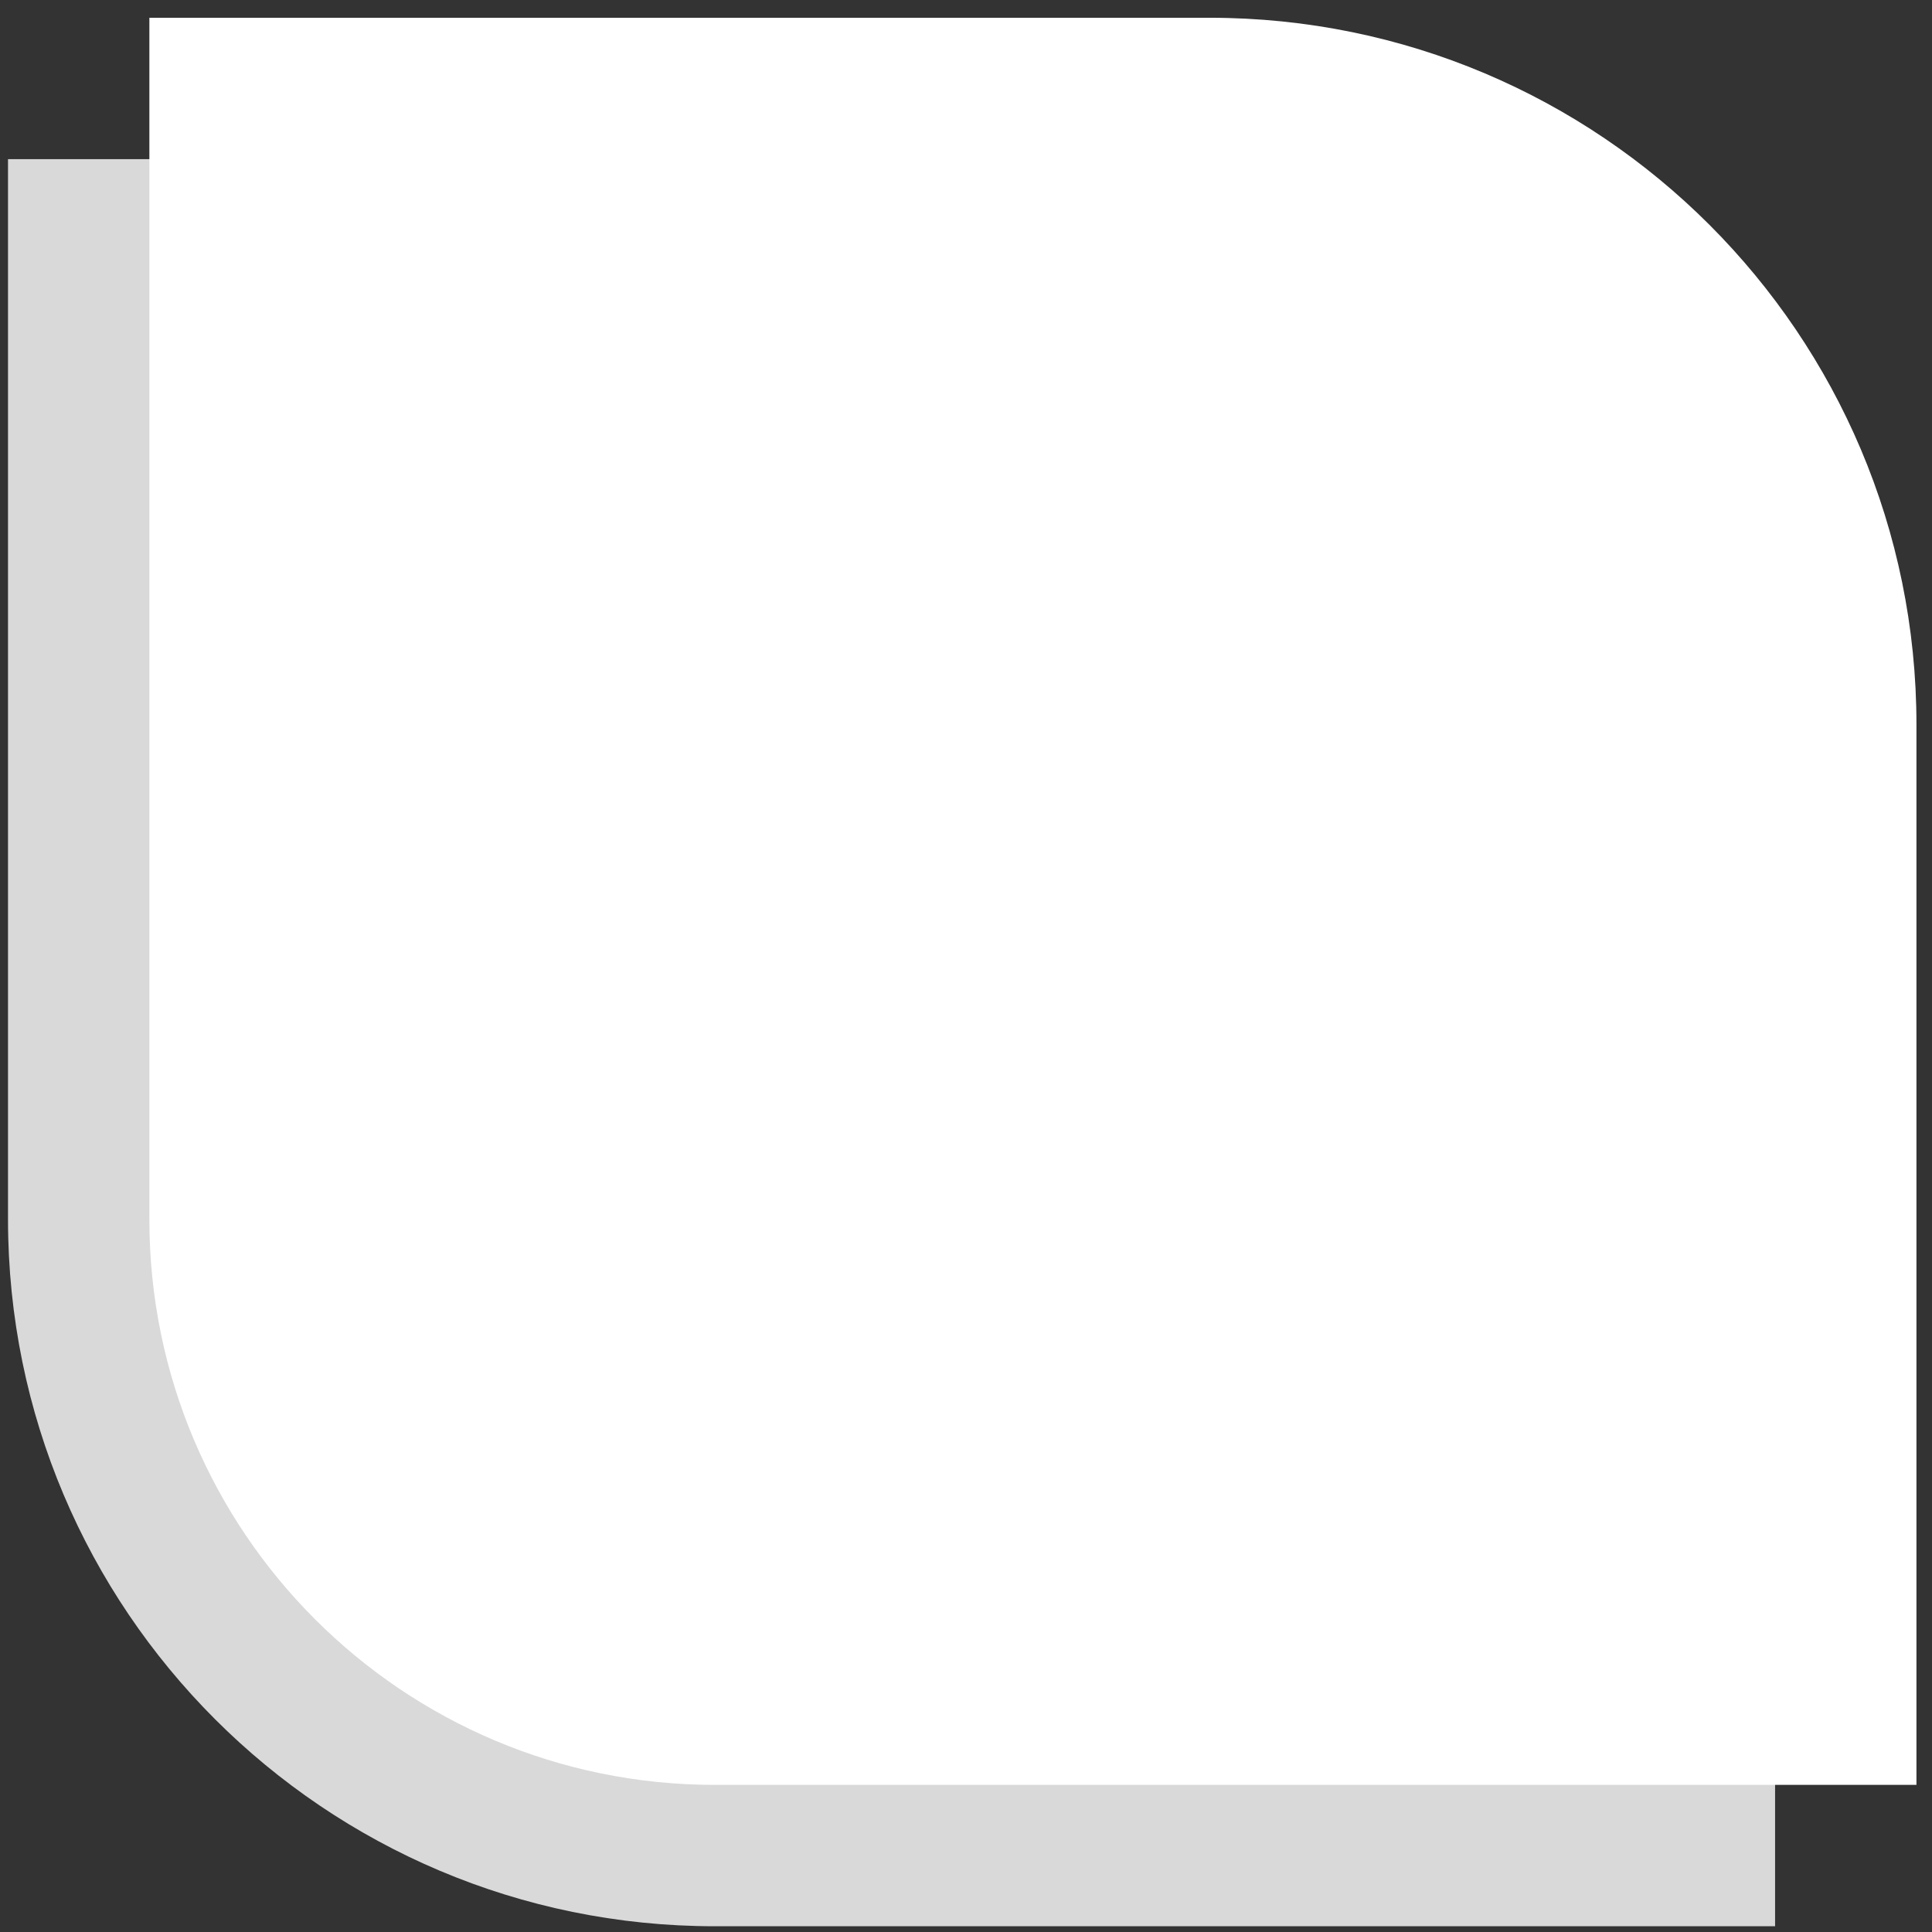 <svg width="41" height="41" viewBox="0 0 41 41" fill="none" xmlns="http://www.w3.org/2000/svg">
<rect x="0" y="0" width="41" height="41" fill="#333333" stroke="none"/>
<path d="M0.17 3.377H22.67C30.954 3.377 37.67 10.093 37.67 18.377V40.878H15.17C6.886 40.878 0.17 34.162 0.17 25.878V3.377Z" fill="#D9D9D9"/>
<path d="M3.17 0.377H25.67C33.954 0.377 40.67 7.093 40.67 15.377V37.878H15.17C8.543 37.878 3.17 32.505 3.17 25.878V0.377Z" fill="white"/>
</svg>
